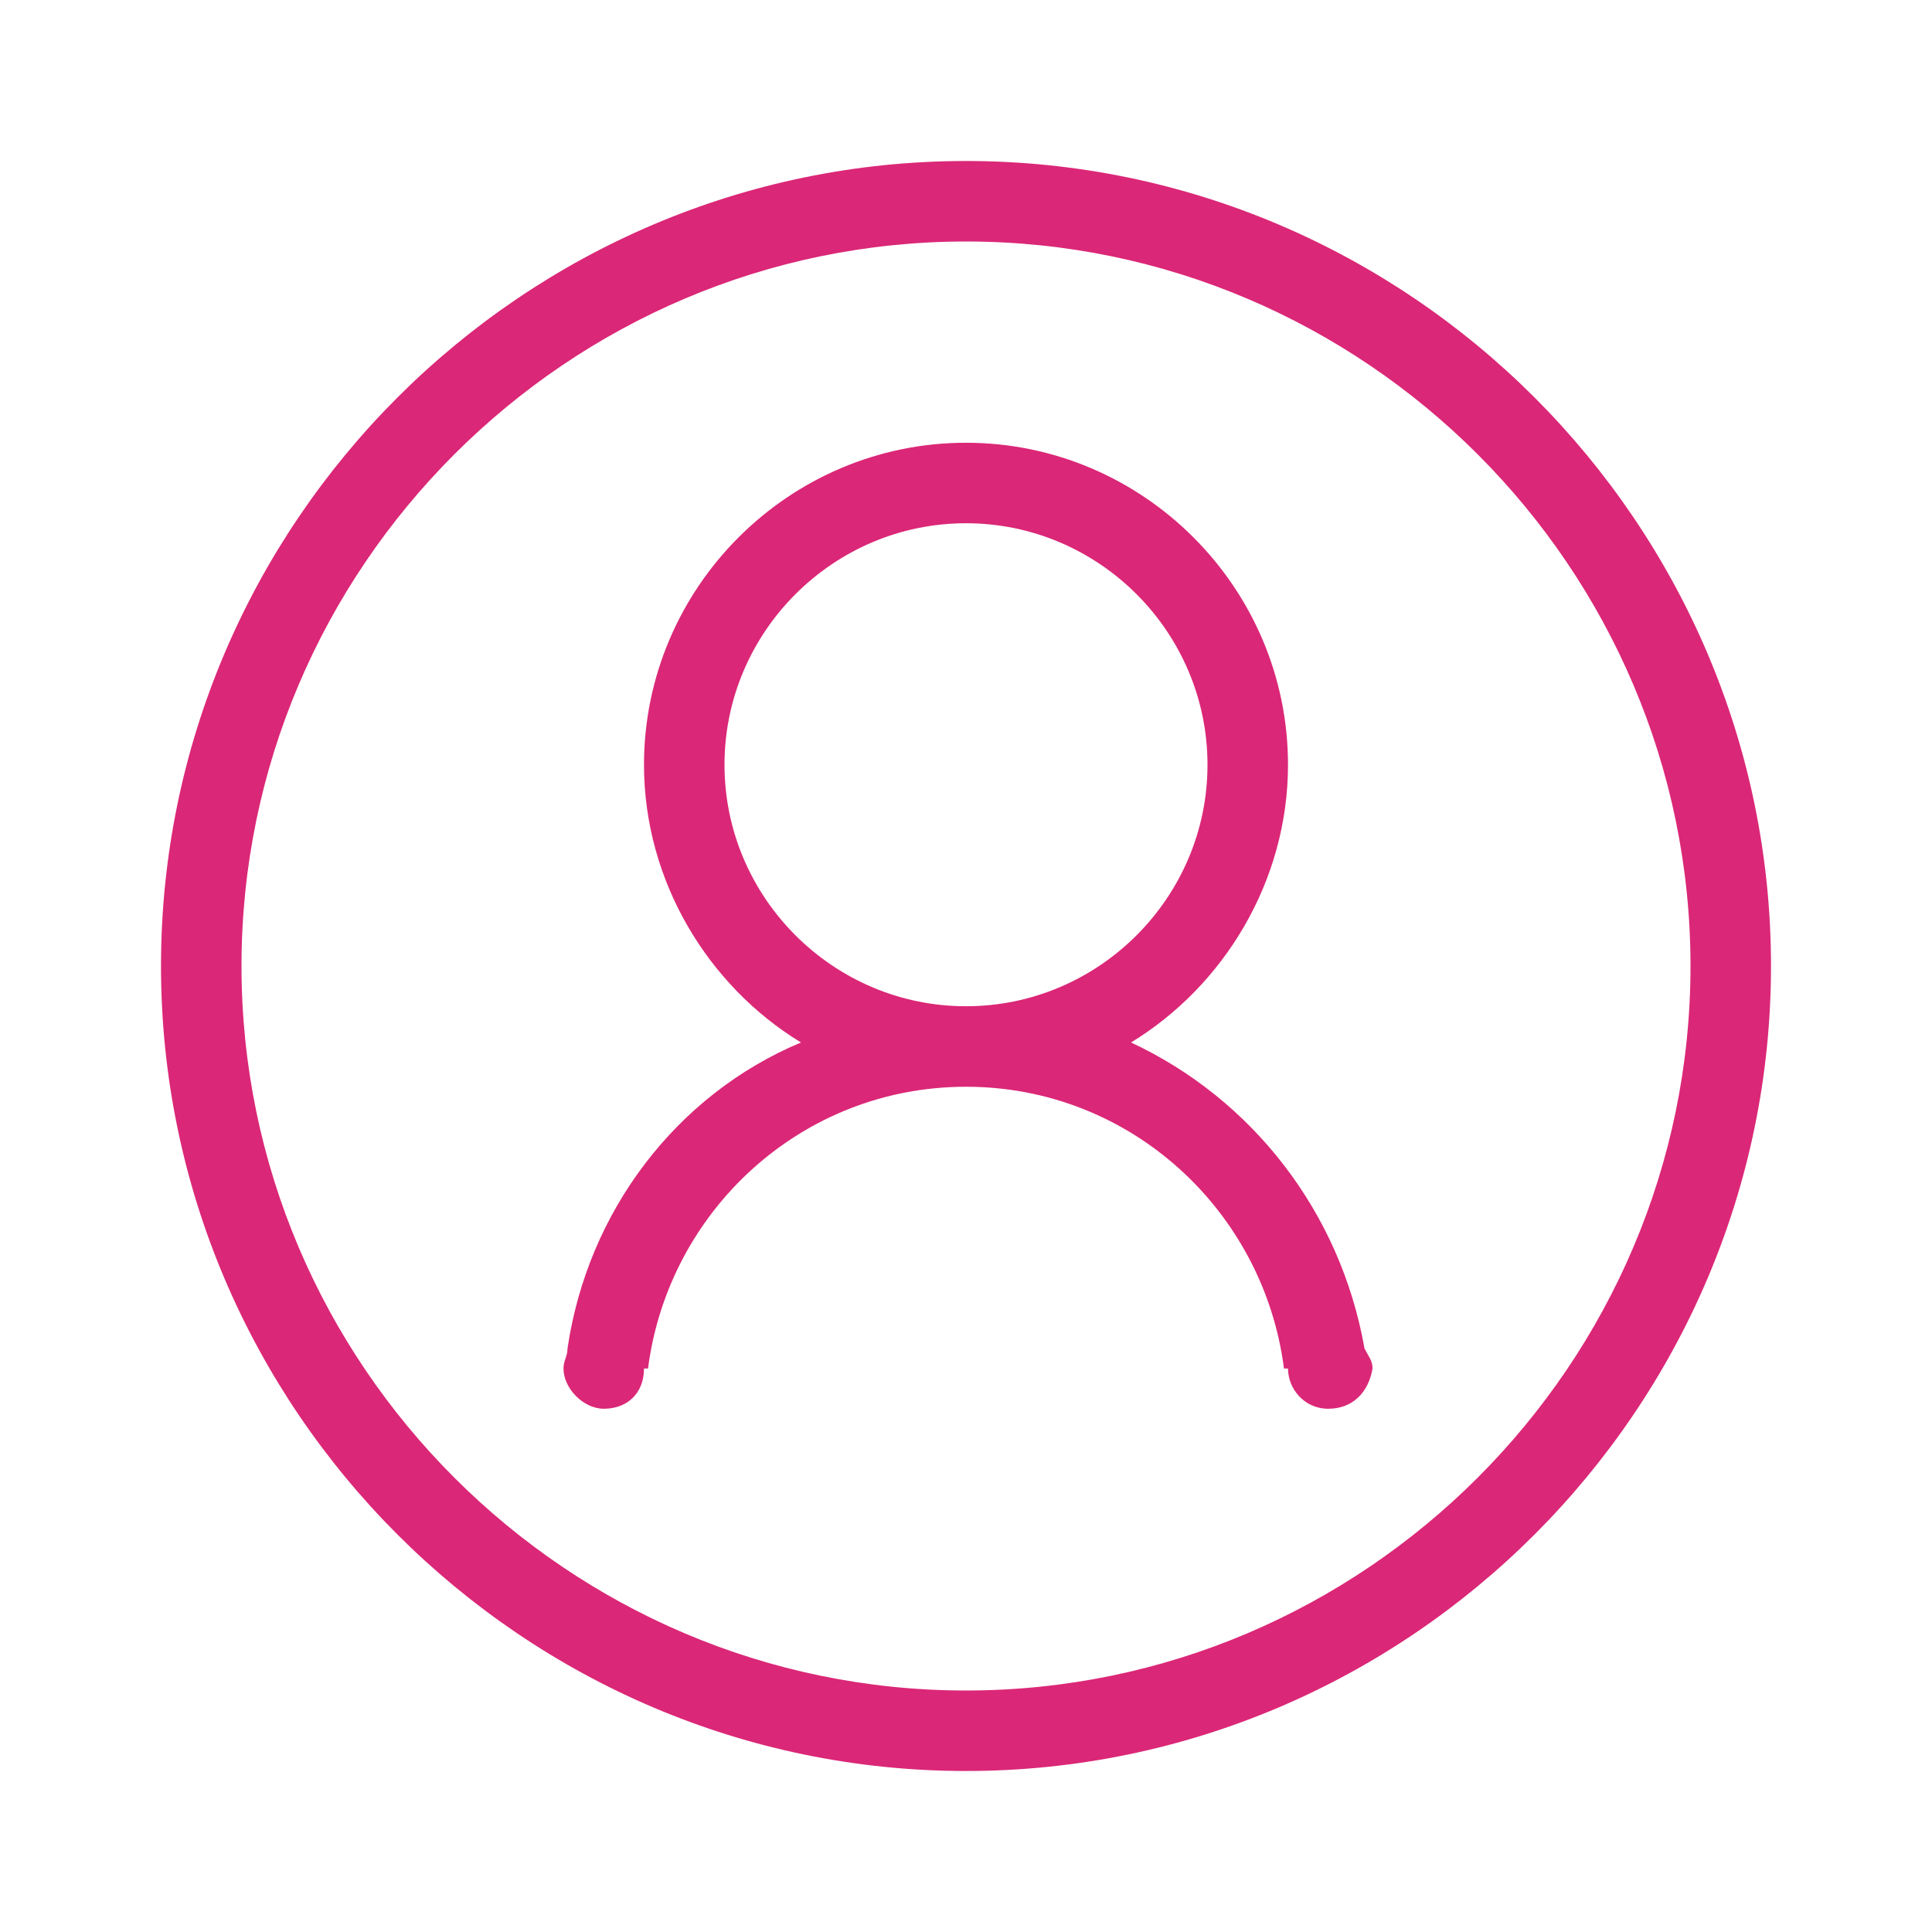 <svg class="svg-icon" style="width: 1em; height: 1em;vertical-align: middle;fill: rgb(219,39,119);overflow: hidden;" viewBox="0 0 1024 1024" version="1.1" xmlns="http://www.w3.org/2000/svg"><path d="M512 938.667C277.333 938.667 85.333 746.667 85.333 512 85.333 277.333 277.333 85.333 512 85.333s426.667 192 426.667 426.667C938.667 746.667 746.667 938.667 512 938.667zM512 128C300.8 128 128 300.8 128 512c0 211.2 172.8 384 384 384 211.2 0 384-172.8 384-384C896 300.8 723.2 128 512 128zM704 746.667c-12.8 0-21.333-10.667-21.333-21.333l-2.133 0c-10.667-83.2-81.067-149.333-168.533-149.333-87.467 0-157.867 66.133-168.533 149.333L341.333 725.333c0 12.8-8.533 21.333-21.333 21.333-10.667 0-21.333-10.667-21.333-21.333 0-4.267 2.133-6.4 2.133-10.667 10.667-72.533 57.6-134.4 123.733-162.133C375.467 522.667 341.333 467.2 341.333 405.333c0-93.867 76.8-170.667 170.667-170.667s170.667 76.8 170.667 170.667c0 61.867-34.133 117.333-83.2 147.2 64 29.867 110.933 89.6 123.733 162.133 2.133 4.267 4.267 6.4 4.267 10.667C725.333 738.133 716.8 746.667 704 746.667zM640 405.333c0-70.4-57.6-128-128-128s-128 57.6-128 128c0 70.4 57.6 128 128 128S640 475.733 640 405.333z"  /></svg>